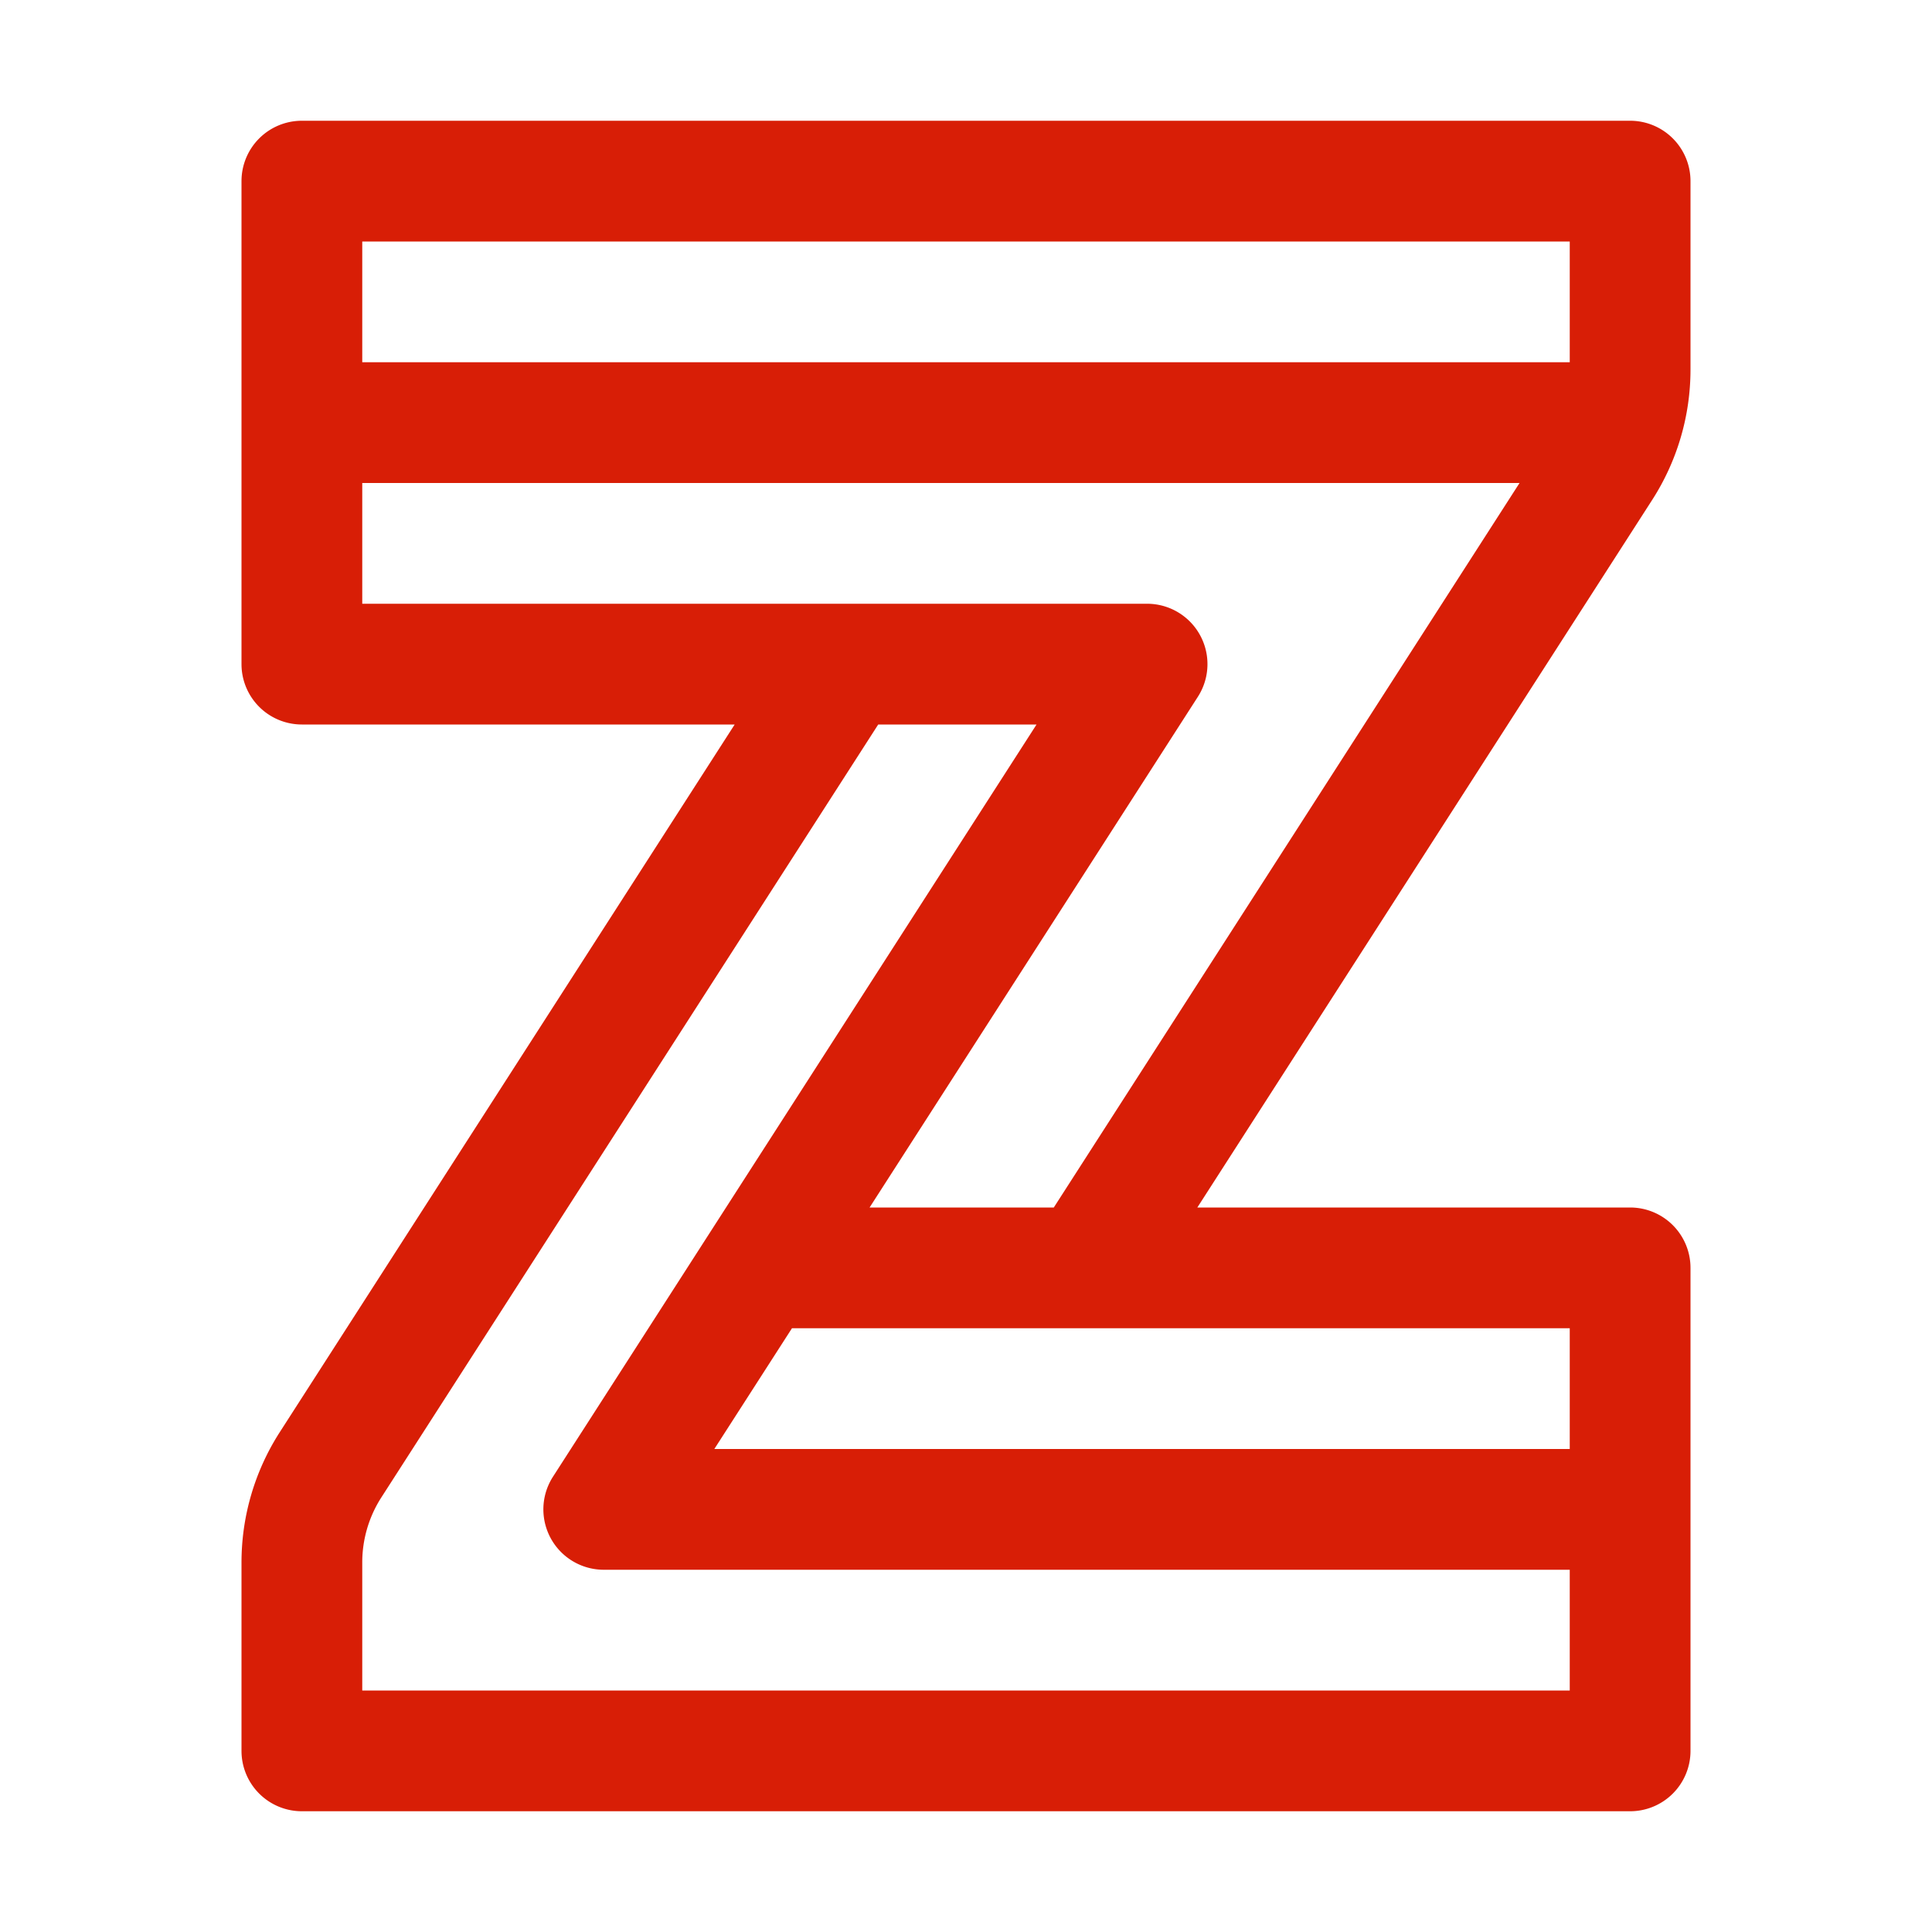 <?xml version="1.0" standalone="no"?><!DOCTYPE svg PUBLIC "-//W3C//DTD SVG 1.1//EN" "http://www.w3.org/Graphics/SVG/1.1/DTD/svg11.dtd"><svg t="1665755348508" class="icon" viewBox="0 0 1024 1024" version="1.1" xmlns="http://www.w3.org/2000/svg" p-id="2964" xmlns:xlink="http://www.w3.org/1999/xlink" width="64" height="64"><path d="M896 195.8V96a32 32 0 0 0-32-32H160a32 32 0 0 0-32 32v256a32 32 0 0 0 32 32h229.39L148.33 759A127.75 127.75 0 0 0 128 828.2V928a32 32 0 0 0 32 32h704a32 32 0 0 0 32-32V672a32 32 0 0 0-32-32H634.61l241.06-375A127.75 127.75 0 0 0 896 195.8zM832 128v64H192v-64zM192 896v-67.8a63.78 63.78 0 0 1 10.17-34.61L465.47 384h83.92L293.08 782.7A32 32 0 0 0 320 832h512v64z m640-128H378.61l41.15-64H832zM460.9 640l174-270.7A32 32 0 0 0 608 320H192v-64h613.39L558.53 640z" fill="#d81e06" p-id="2965" data-spm-anchor-id="a313x.7781069.0.i1" class="selected"></path></svg>